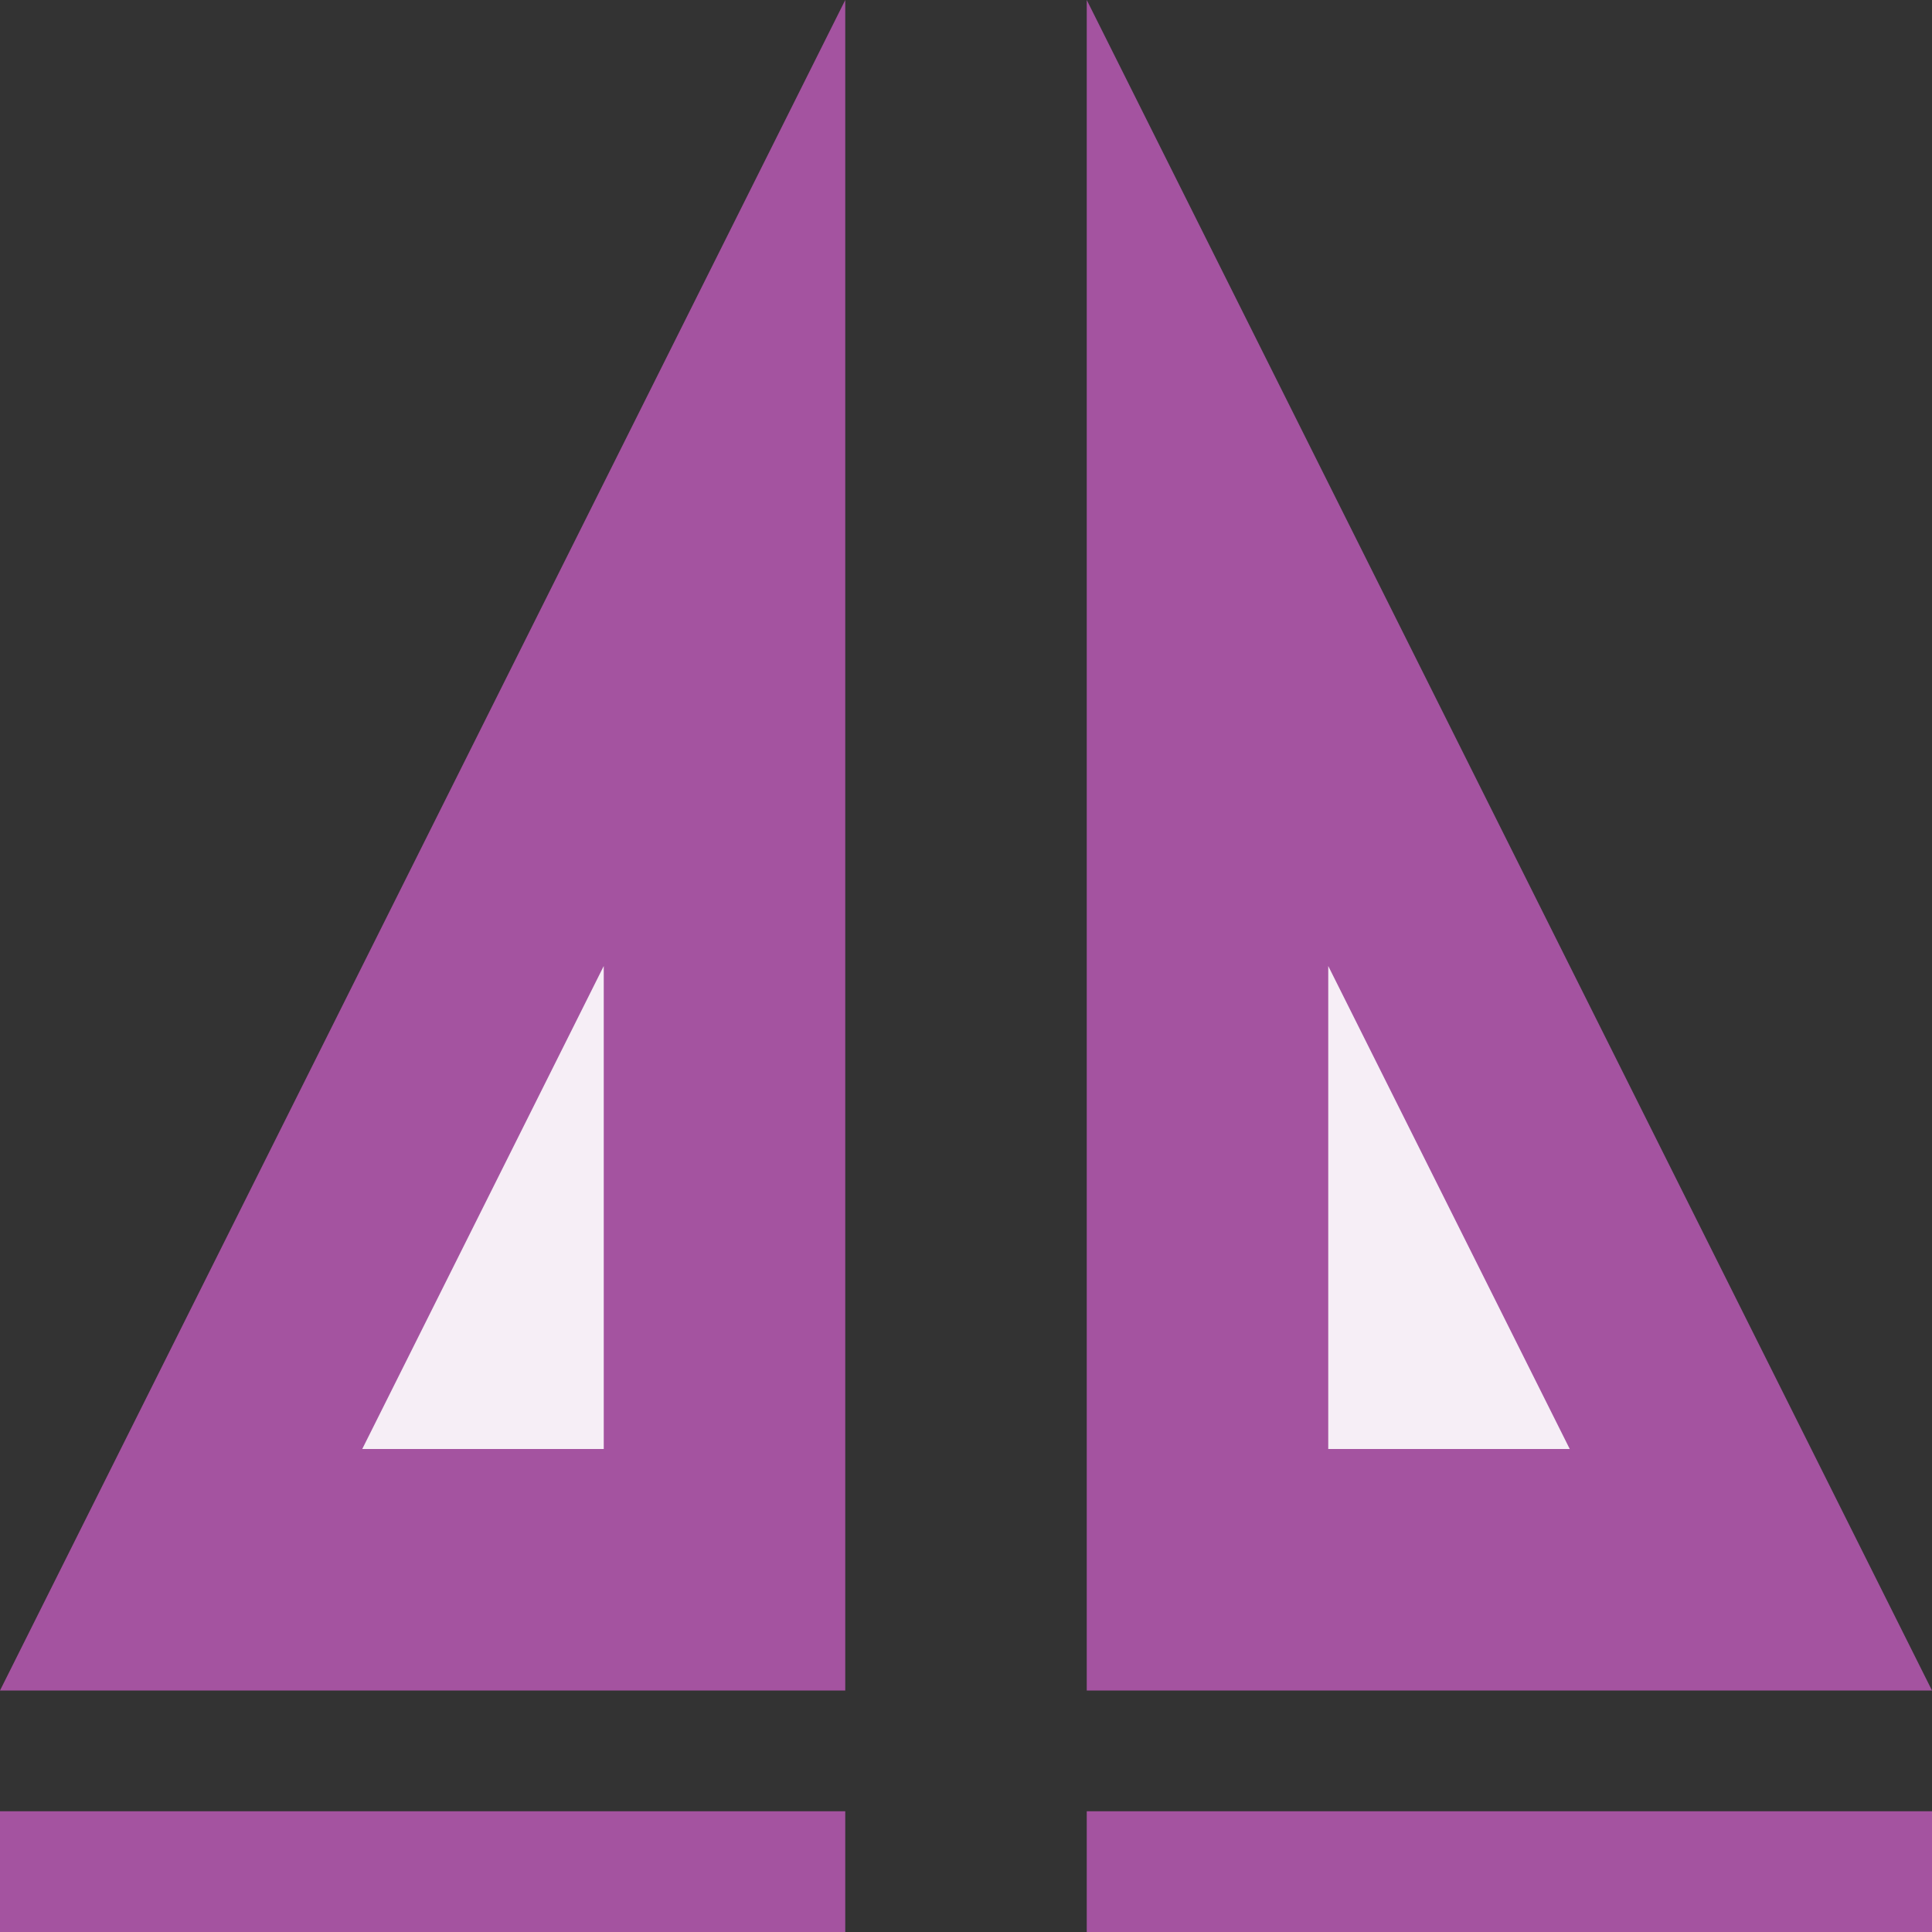 <?xml version="1.0" encoding="UTF-8"?>
<svg xmlns="http://www.w3.org/2000/svg" xmlns:xlink="http://www.w3.org/1999/xlink" width="64px" height="64px" viewBox="0 0 64 64" version="1.1">
<rect x="0" y="0" width="64" height="64" fill="#333333" stroke="none"/>
<g id="surface1">
<path style=" stroke:none;fill-rule:nonzero;fill:rgb(64.314%,32.549%,62.745%);fill-opacity:1;" d="M 28 0 L 0 56 L 28 56 Z "/>
<path style=" stroke:none;fill-rule:nonzero;fill:rgb(100%,100%,100%);fill-opacity:0.902;" d="M 20 32 L 12 48 L 20 48 Z "/>
<path style=" stroke:none;fill-rule:nonzero;fill:rgb(64.314%,32.549%,62.745%);fill-opacity:1;" d="M 36 0 L 64 56 L 36 56 Z "/>
<path style=" stroke:none;fill-rule:nonzero;fill:rgb(100%,100%,100%);fill-opacity:0.902;" d="M 44 32 L 52 48 L 44 48 Z "/>
<path style=" stroke:none;fill-rule:nonzero;fill:rgb(64.314%,32.549%,62.745%);fill-opacity:1;" d="M 0 60 L 28 60 L 28 64 L 0 64 Z "/>
<path style=" stroke:none;fill-rule:nonzero;fill:rgb(64.314%,32.549%,62.745%);fill-opacity:1;" d="M 36 60 L 64 60 L 64 64 L 36 64 Z "/>
</g>
</svg>
